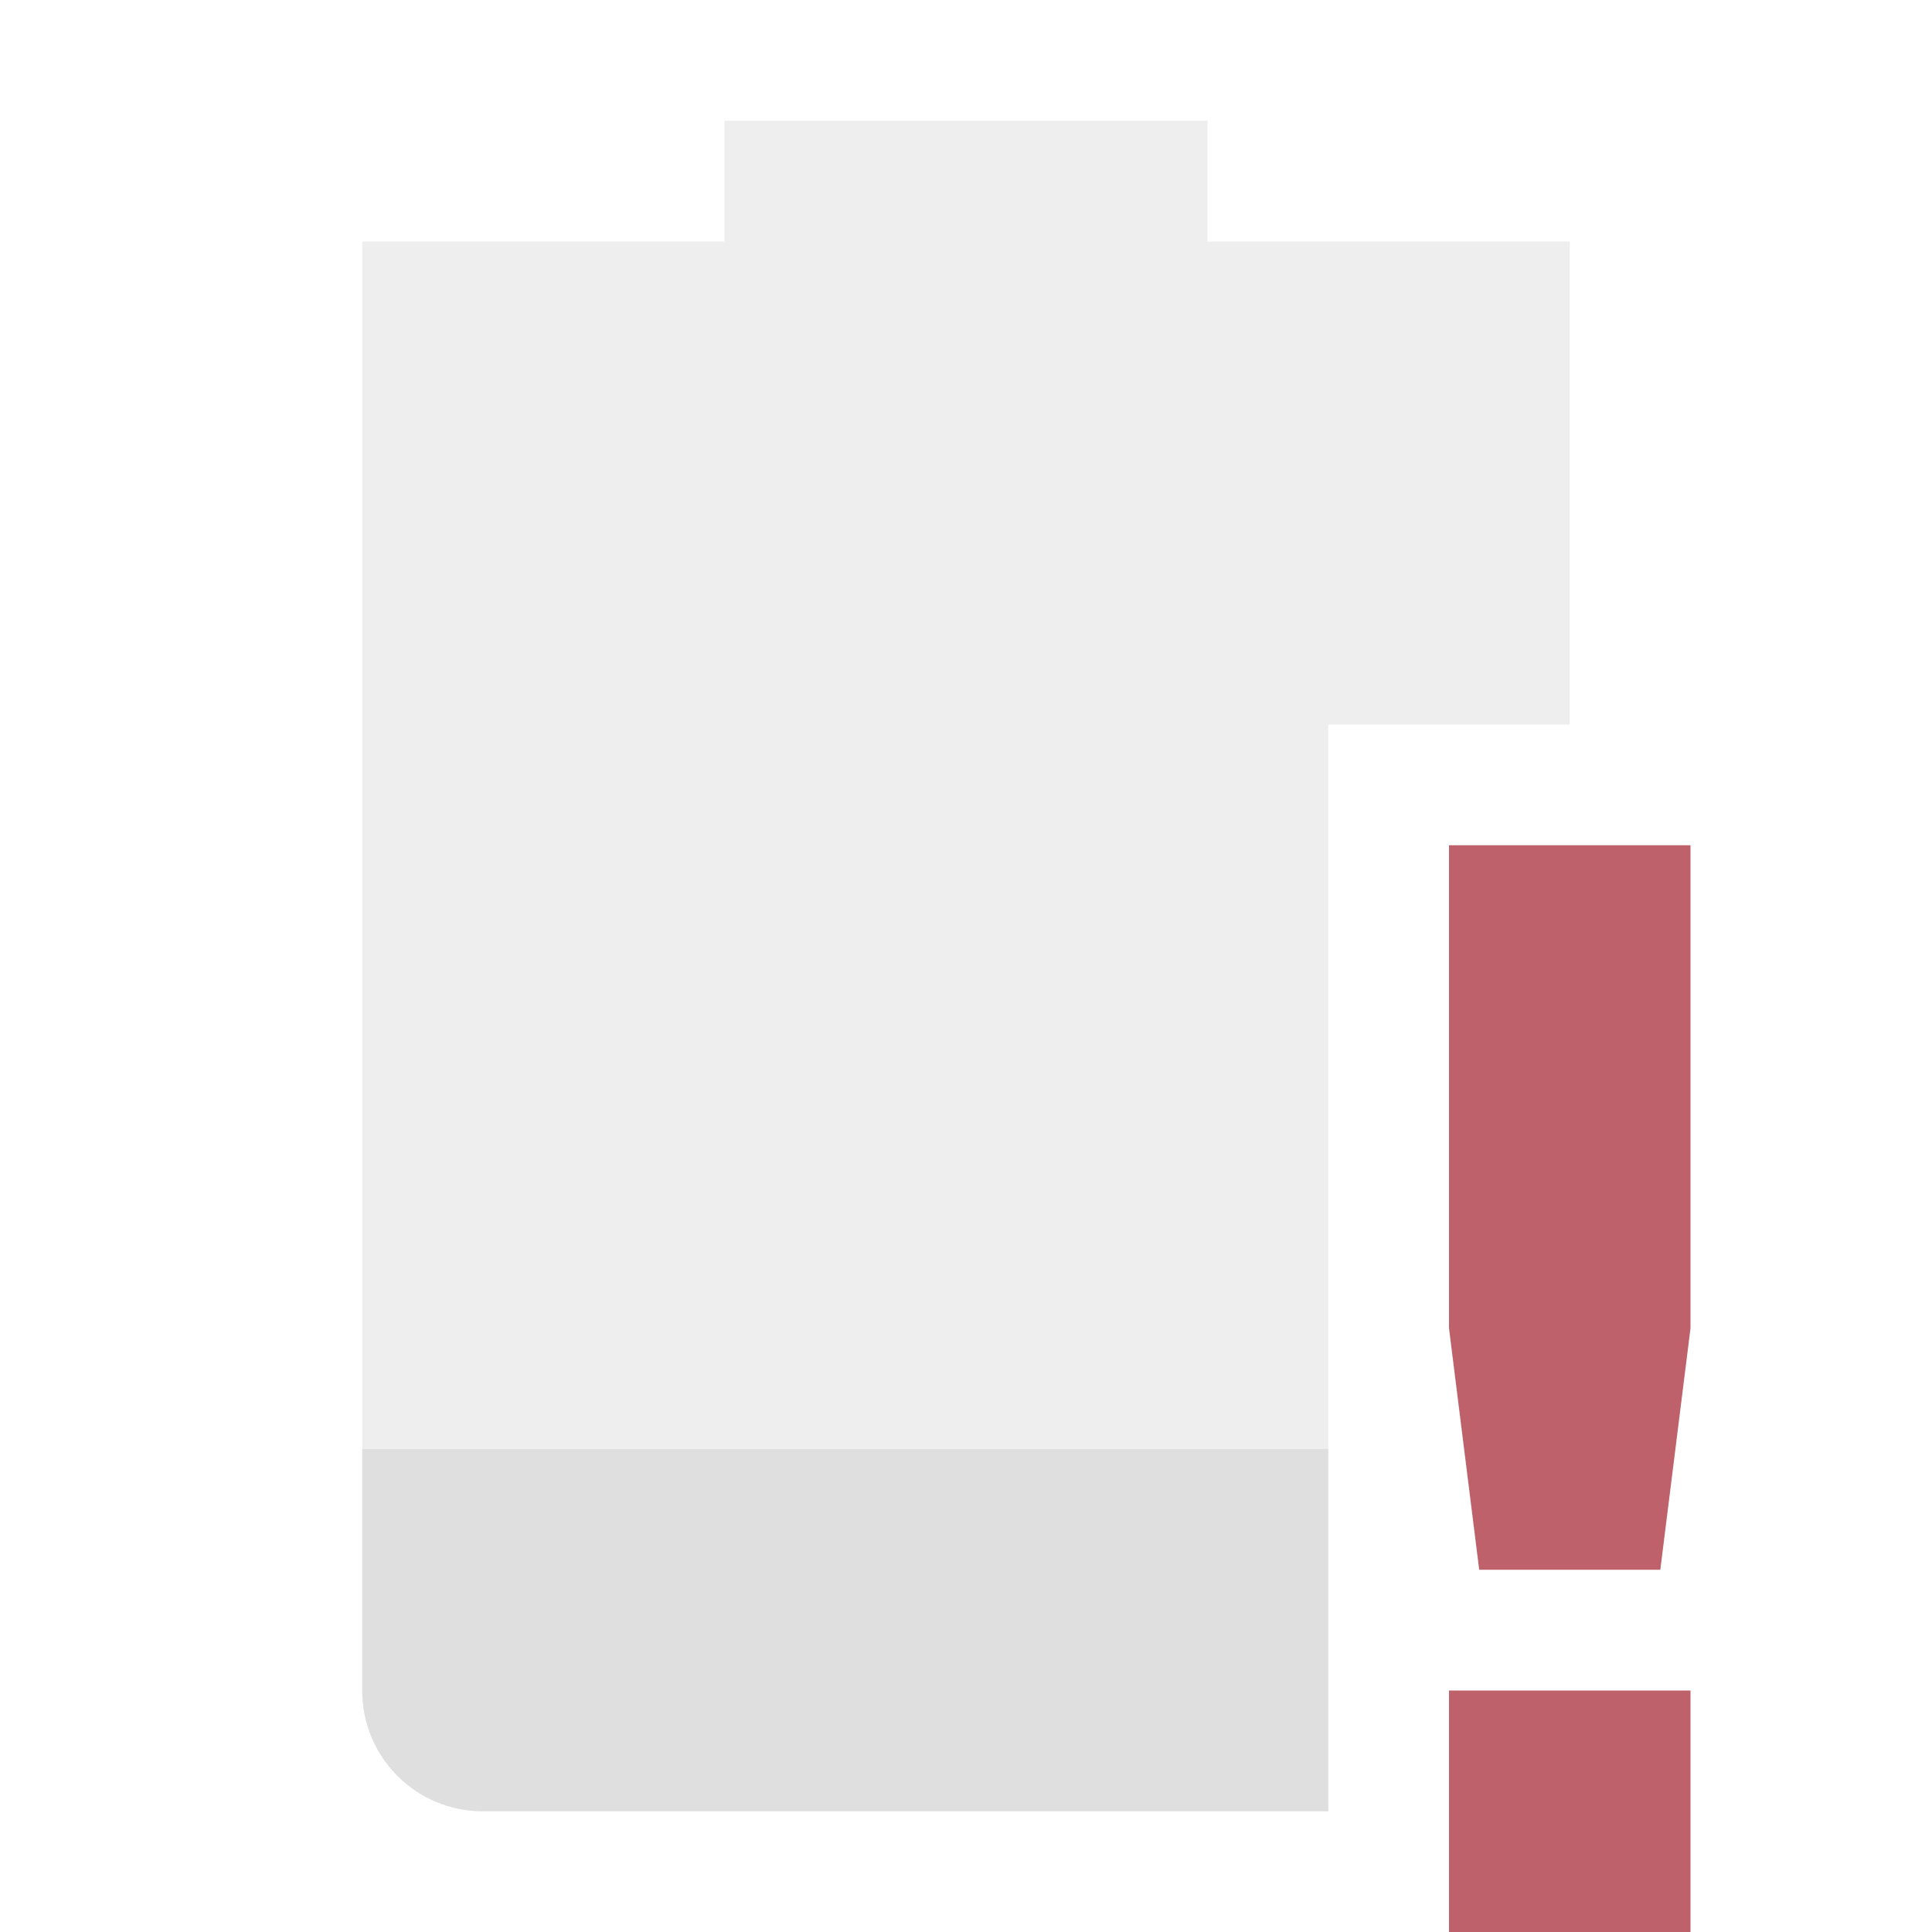 <?xml version="1.0" encoding="UTF-8" standalone="no"?>
<svg
   xmlns:dc="http://purl.org/dc/elements/1.1/"
   xmlns:cc="http://creativecommons.org/ns#"
   xmlns:rdf="http://www.w3.org/1999/02/22-rdf-syntax-ns#"
   xmlns:svg="http://www.w3.org/2000/svg"
   xmlns="http://www.w3.org/2000/svg"
   xmlns:sodipodi="http://sodipodi.sourceforge.net/DTD/sodipodi-0.dtd"
   xmlns:inkscape="http://www.inkscape.org/namespaces/inkscape"
   width="16"
   height="16"
   version="1.1"
   id="svg8"
   sodipodi:docname="battery-level-10-symbolic.svg"
   inkscape:version="0.92.5 (2060ec1f9f, 2020-04-08)">
  <defs
     id="defs12" />
  <sodipodi:namedview
     pagecolor="#ffffff"
     bordercolor="#666666"
     borderopacity="1"
     objecttolerance="10"
     gridtolerance="10"
     guidetolerance="10"
     inkscape:pageopacity="0"
     inkscape:pageshadow="2"
     inkscape:window-width="783"
     inkscape:window-height="480"
     id="namedview10"
     showgrid="false"
     inkscape:zoom="10.429825"
     inkscape:cx="8.7032259"
     inkscape:cy="12.075437"
     inkscape:current-layer="svg8"
     inkscape:window-x="0"
     inkscape:window-y="28"
     inkscape:window-maximized="0" />
  <path
     style="opacity:0.5;fill:#dfdfdf;fill-opacity:1"
     class="error"
     d="M 6,1 V 2 H 3 V 14 C 3,14.554 3.446,15 4,15 H 11 V 6 H 13 V 2 H 10 V 1 Z"
     id="path2" />
  <path
     style="fill:#dfdfdf;fill-opacity:1"
     class="error"
     d="M 3,12 V 14 C 3,14.554 3.446,15 4,15 H 11 V 12 Z"
     id="path4" />
  <path
     style="fill:#bf616a;fill-opacity:1"
     class="error"
     d="M 12,7 V 11 L 12.25,13 H 13.75 L 14,11 V 7 Z M 12,14 V 16 H 14 V 14 Z"
     id="path6" />
</svg>

